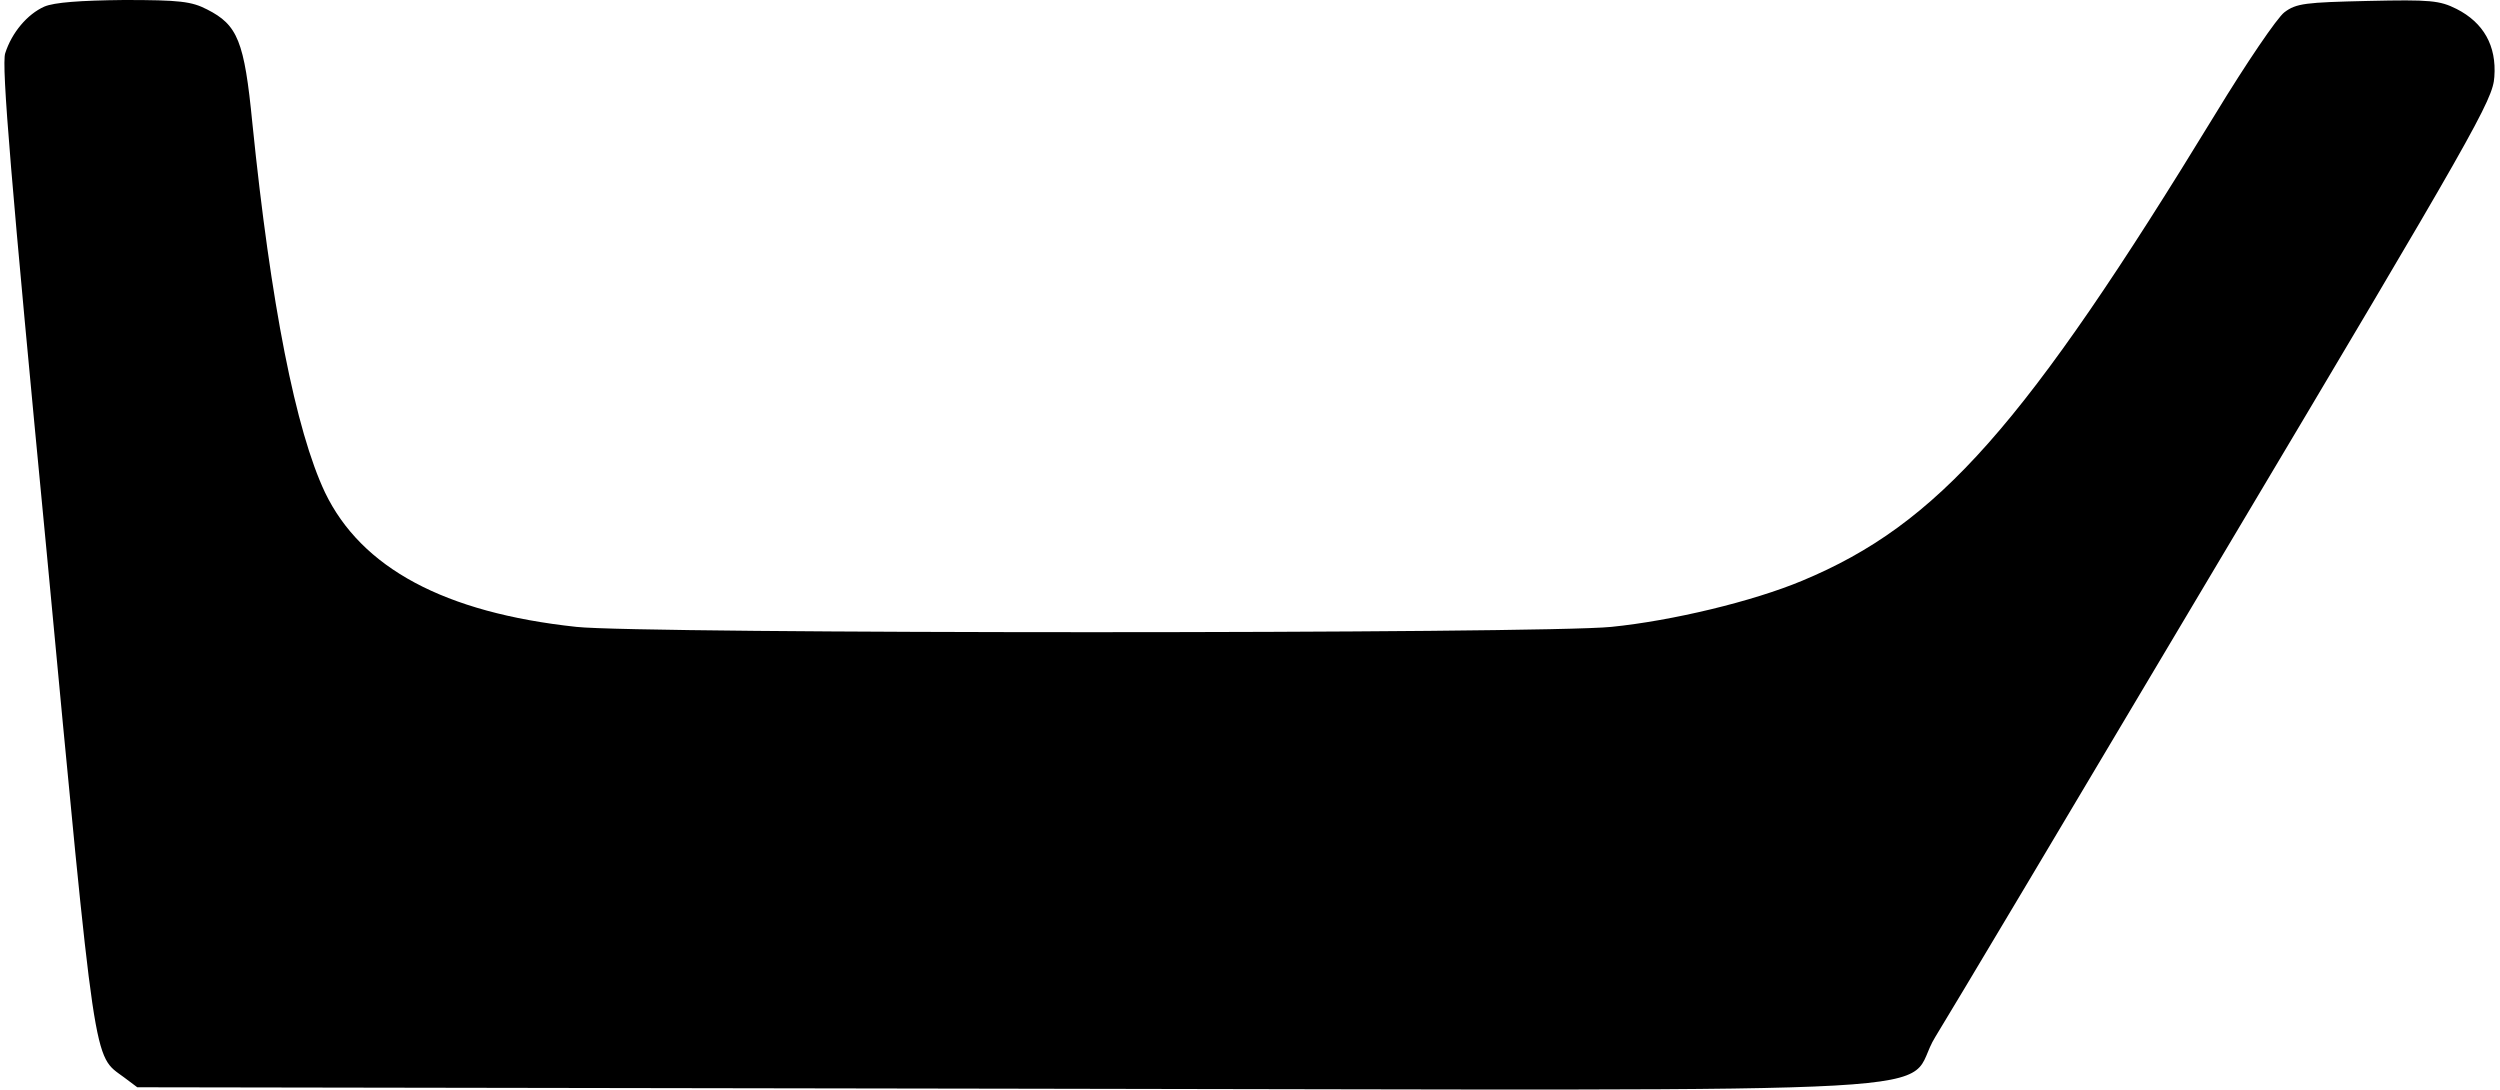 <?xml version="1.0" standalone="no"?>
<!DOCTYPE svg PUBLIC "-//W3C//DTD SVG 20010904//EN"
 "http://www.w3.org/TR/2001/REC-SVG-20010904/DTD/svg10.dtd">
<svg version="1.0" xmlns="http://www.w3.org/2000/svg"
 width="530pt" height="231pt" viewBox="0 0 530 231"
 preserveAspectRatio="xMidYMid meet">
<g transform="translate(0,231) scale(0.1,-0.1)"
fill="#000000" stroke="none">
<path d="M94 2296 c-36 -16 -69 -55 -83 -99 -8 -25 12 -268 88 -1058 105
-1112 98 -1064 164 -1113 l28 -21 1845 -3 c2131 -3 1889 -16 1967 110 25 40
301 503 613 1028 532 893 569 958 572 1007 5 66 -23 115 -80 144 -36 18 -55
20 -188 17 -132 -3 -152 -5 -177 -24 -15 -11 -81 -108 -146 -215 -404 -662
-588 -870 -876 -990 -105 -44 -276 -85 -405 -98 -147 -15 -2059 -15 -2194 0
-280 30 -456 125 -533 285 -62 131 -115 399 -154 783 -17 174 -31 208 -96 241
-33 17 -58 20 -176 20 -93 -1 -148 -5 -169 -14z"/>
</g>
</svg>
